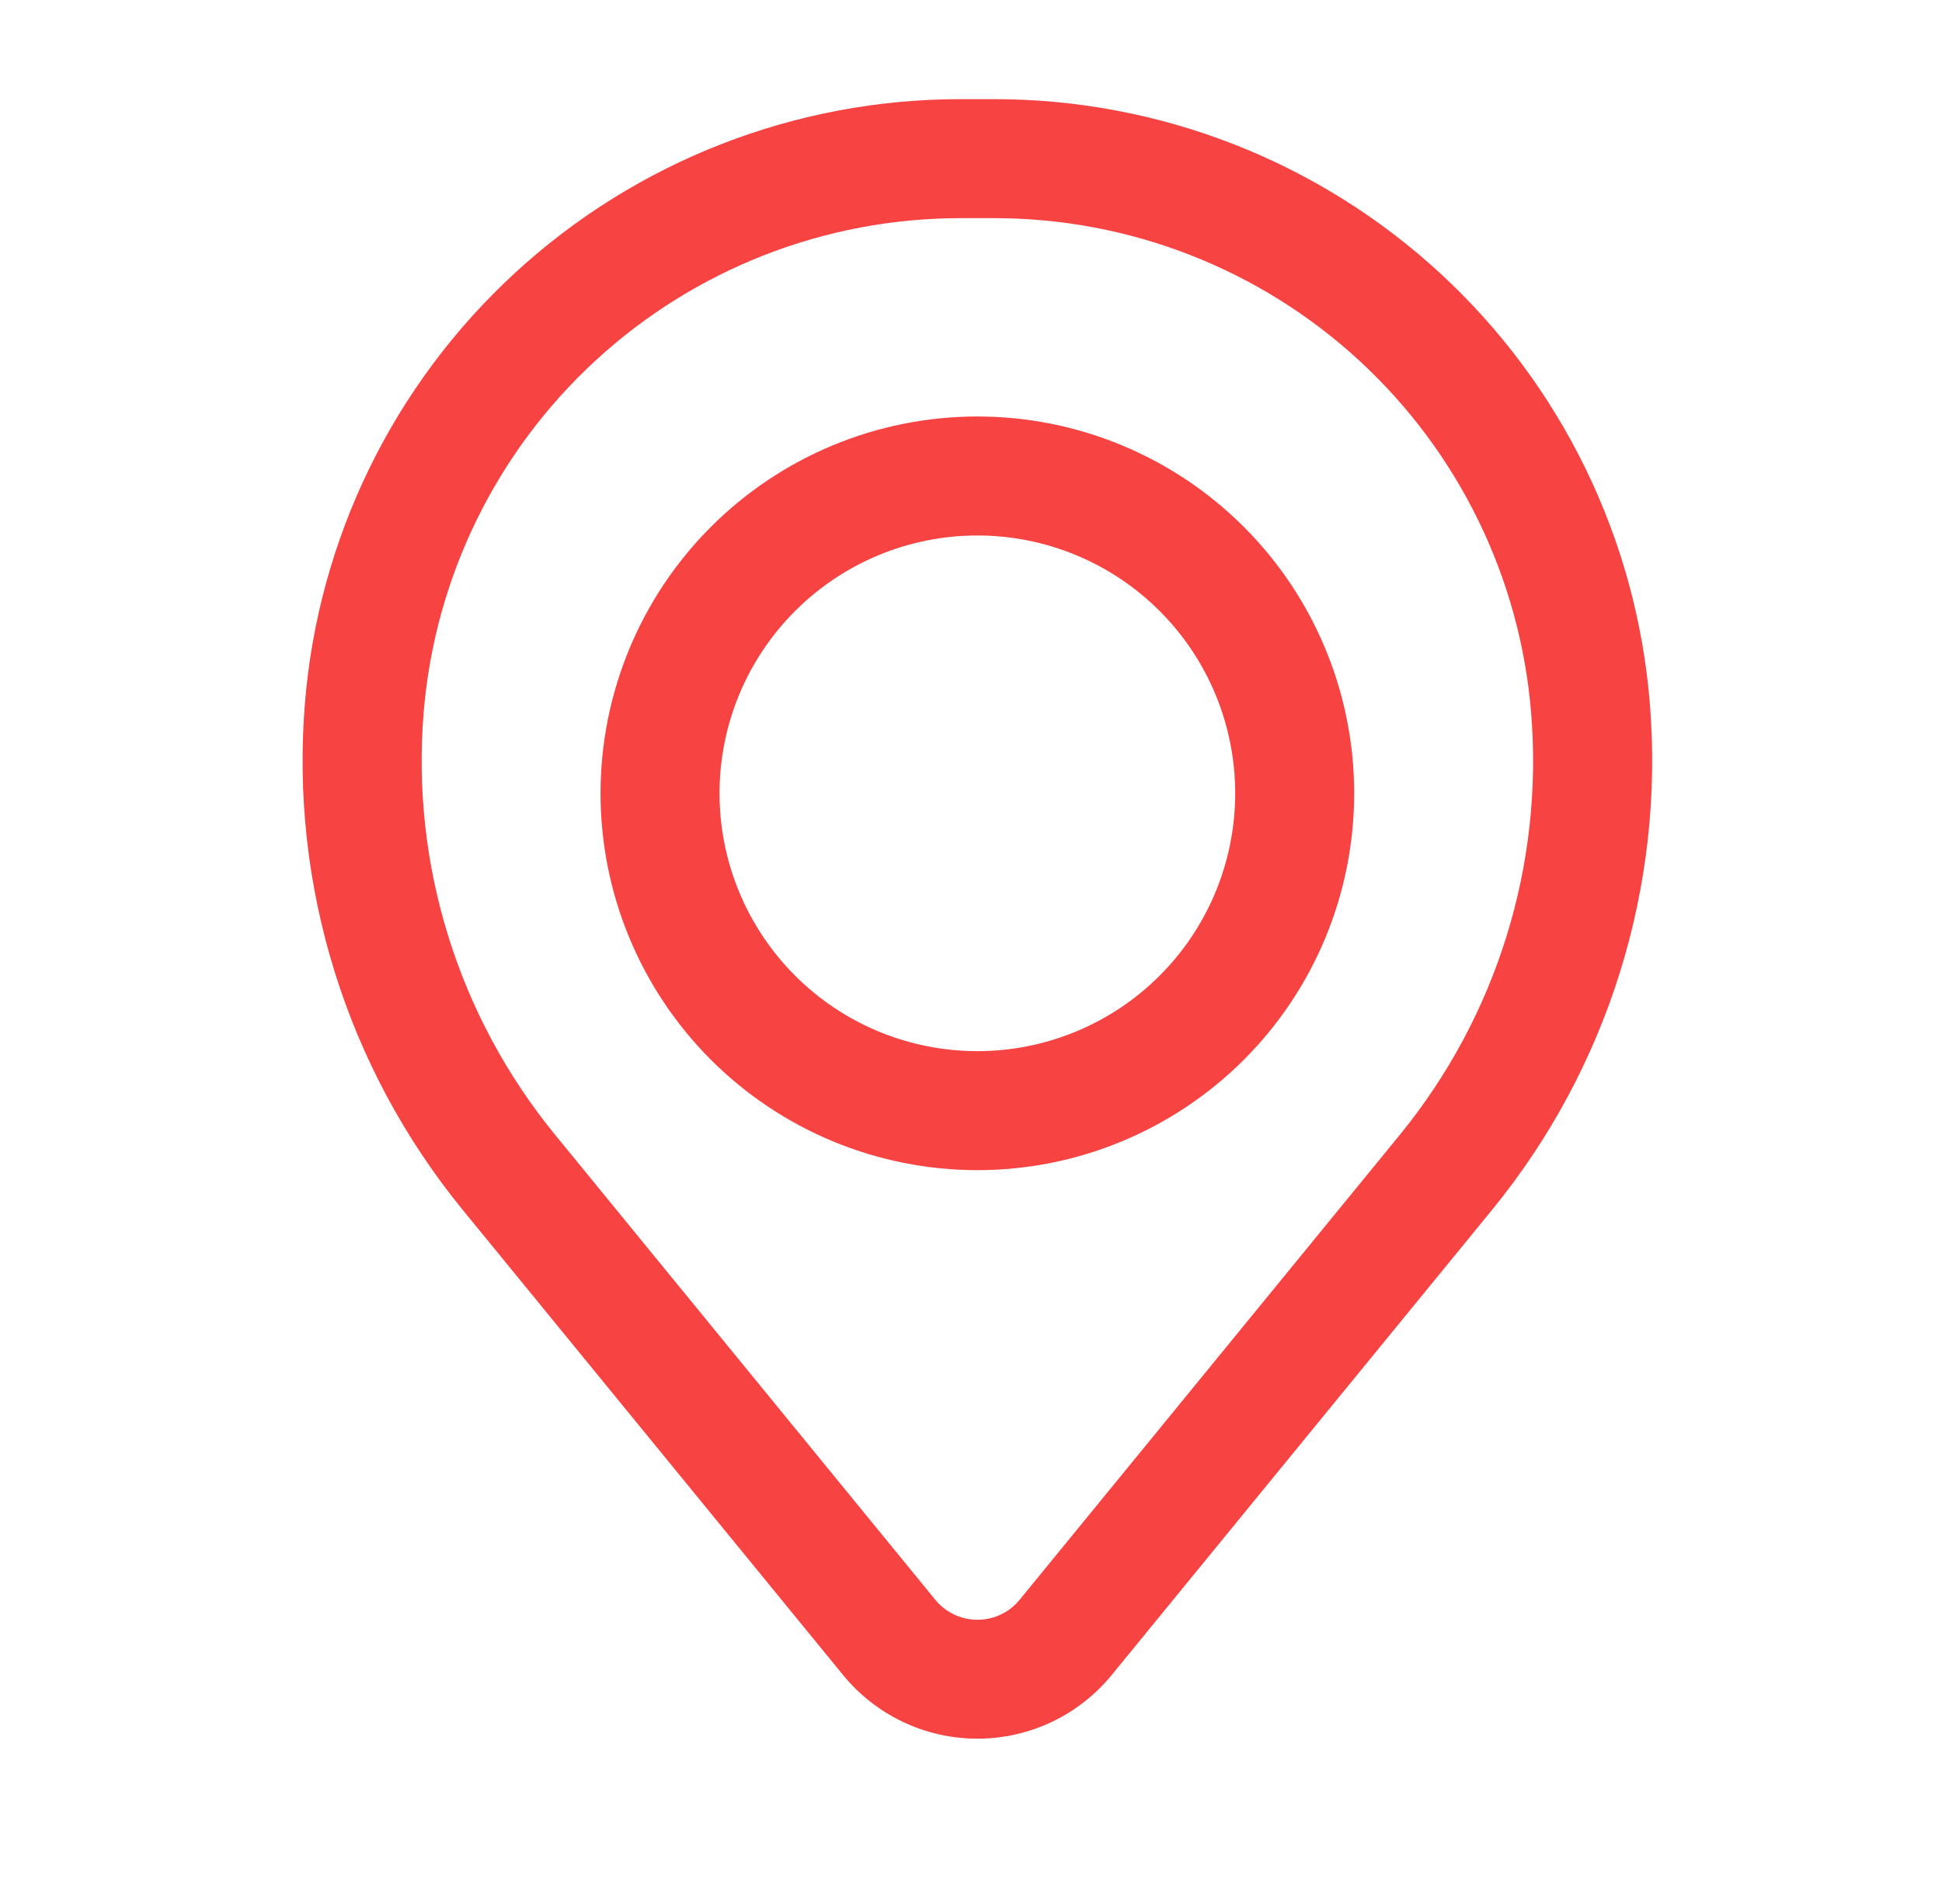 <svg xmlns="http://www.w3.org/2000/svg" width="51" height="50" viewBox="0 0 51 50" fill="none"><path fill-rule="evenodd" clip-rule="evenodd" d="M15.771 20.833C15.771 18.209 16.814 15.692 18.67 13.836C20.526 11.98 23.043 10.937 25.667 10.937C28.292 10.937 30.809 11.98 32.665 13.836C34.521 15.692 35.563 18.209 35.563 20.833C35.563 23.458 34.521 25.975 32.665 27.831C30.809 29.686 28.292 30.729 25.667 30.729C23.043 30.729 20.526 29.686 18.67 27.831C16.814 25.975 15.771 23.458 15.771 20.833ZM25.667 14.062C23.872 14.062 22.149 14.776 20.88 16.046C19.61 17.315 18.896 19.038 18.896 20.833C18.896 22.629 19.61 24.351 20.88 25.621C22.149 26.891 23.872 27.604 25.667 27.604C27.463 27.604 29.185 26.891 30.455 25.621C31.725 24.351 32.438 22.629 32.438 20.833C32.438 19.038 31.725 17.315 30.455 16.046C29.185 14.776 27.463 14.062 25.667 14.062Z" fill="#F84343"></path><path fill-rule="evenodd" clip-rule="evenodd" d="M8.009 18.452C8.365 14.133 10.333 10.105 13.521 7.17C16.708 4.234 20.884 2.604 25.218 2.604H26.118C30.451 2.604 34.627 4.234 37.815 7.17C41.003 10.105 42.97 14.133 43.326 18.452C43.722 23.263 42.236 28.04 39.18 31.777L29.195 43.987C28.767 44.51 28.229 44.931 27.619 45.22C27.009 45.509 26.343 45.659 25.668 45.659C24.993 45.659 24.326 45.509 23.716 45.22C23.106 44.931 22.568 44.51 22.14 43.987L12.155 31.777C9.099 28.04 7.613 23.263 8.009 18.452ZM25.218 5.729C21.669 5.73 18.25 7.064 15.639 9.469C13.029 11.873 11.418 15.171 11.126 18.708C10.796 22.712 12.033 26.688 14.576 29.798L24.561 42.01C24.696 42.175 24.865 42.307 25.056 42.398C25.248 42.489 25.457 42.536 25.67 42.536C25.882 42.536 26.091 42.489 26.283 42.398C26.475 42.307 26.644 42.175 26.778 42.01L36.764 29.798C39.305 26.687 40.54 22.712 40.209 18.708C39.917 15.171 38.306 11.873 35.695 9.468C33.084 7.064 29.665 5.729 26.116 5.729H25.218Z" fill="#F84343"></path></svg>